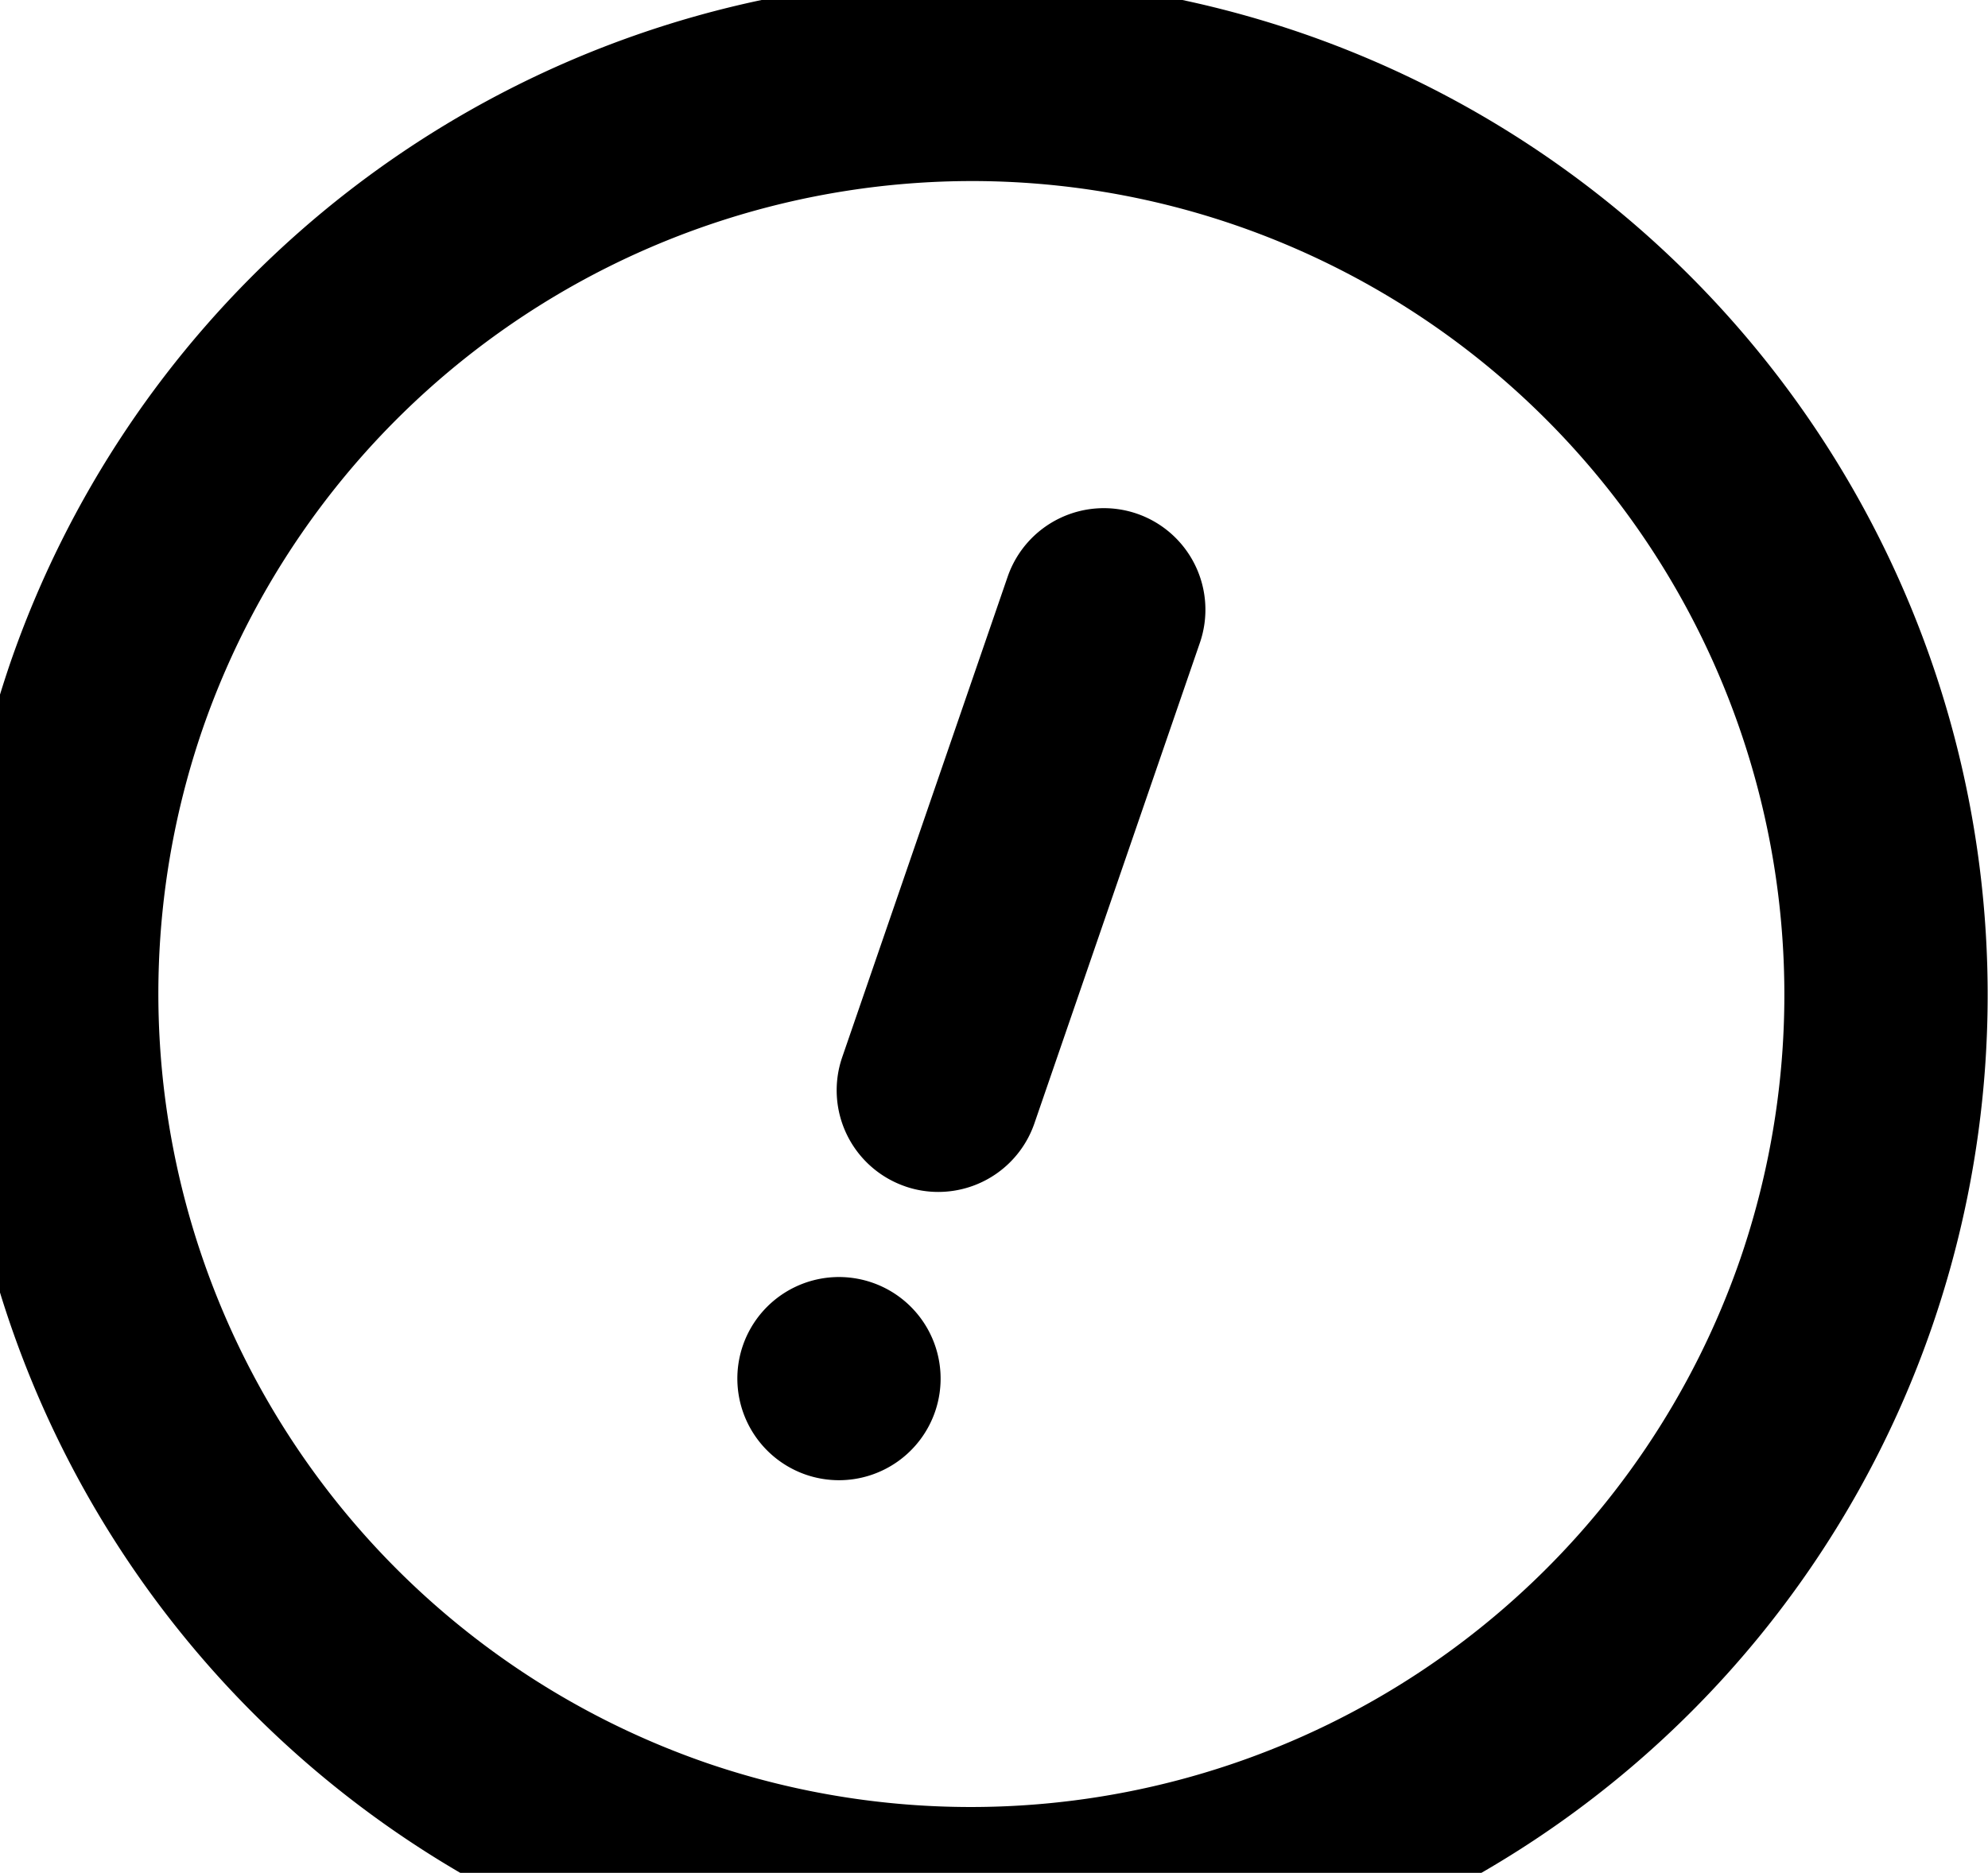 <svg xmlns="http://www.w3.org/2000/svg" width="78.533" height="74.003" viewBox="0 0 78.533 74.003">
  <path id="Path_7973" data-name="Path 7973" d="M1298.852-11648.237a40.229,40.229,0,0,1-18.181-22.93v-23.628q.191-.618.4-1.234a40.173,40.173,0,0,1,29.685-26.211h16.623a40.37,40.37,0,0,1,4.736,1.315,40.2,40.2,0,0,1,24.9,51.044,39.99,39.99,0,0,1-17.823,21.644Zm-10.184-45.179a32.163,32.163,0,0,0,19.915,40.837,32.161,32.161,0,0,0,40.836-19.918,32.163,32.163,0,0,0-19.915-40.836,32,32,0,0,0-10.432-1.753A32.181,32.181,0,0,0,1288.668-11693.416Zm23.838,29.446a4.018,4.018,0,0,1-2.49-5.1,4.016,4.016,0,0,1,5.107-2.49,4.013,4.013,0,0,1,2.487,5.1,4.017,4.017,0,0,1-3.8,2.709A4.022,4.022,0,0,1,1312.506-11663.97Zm3.924-11.392a4.016,4.016,0,0,1-2.49-5.1l6.537-18.99a4.02,4.02,0,0,1,5.107-2.49,4.014,4.014,0,0,1,2.487,5.1l-6.537,18.99a4.019,4.019,0,0,1-3.8,2.71A3.988,3.988,0,0,1,1316.43-11675.361Z" transform="translate(-1280.671 11722.24)"/>
</svg>
